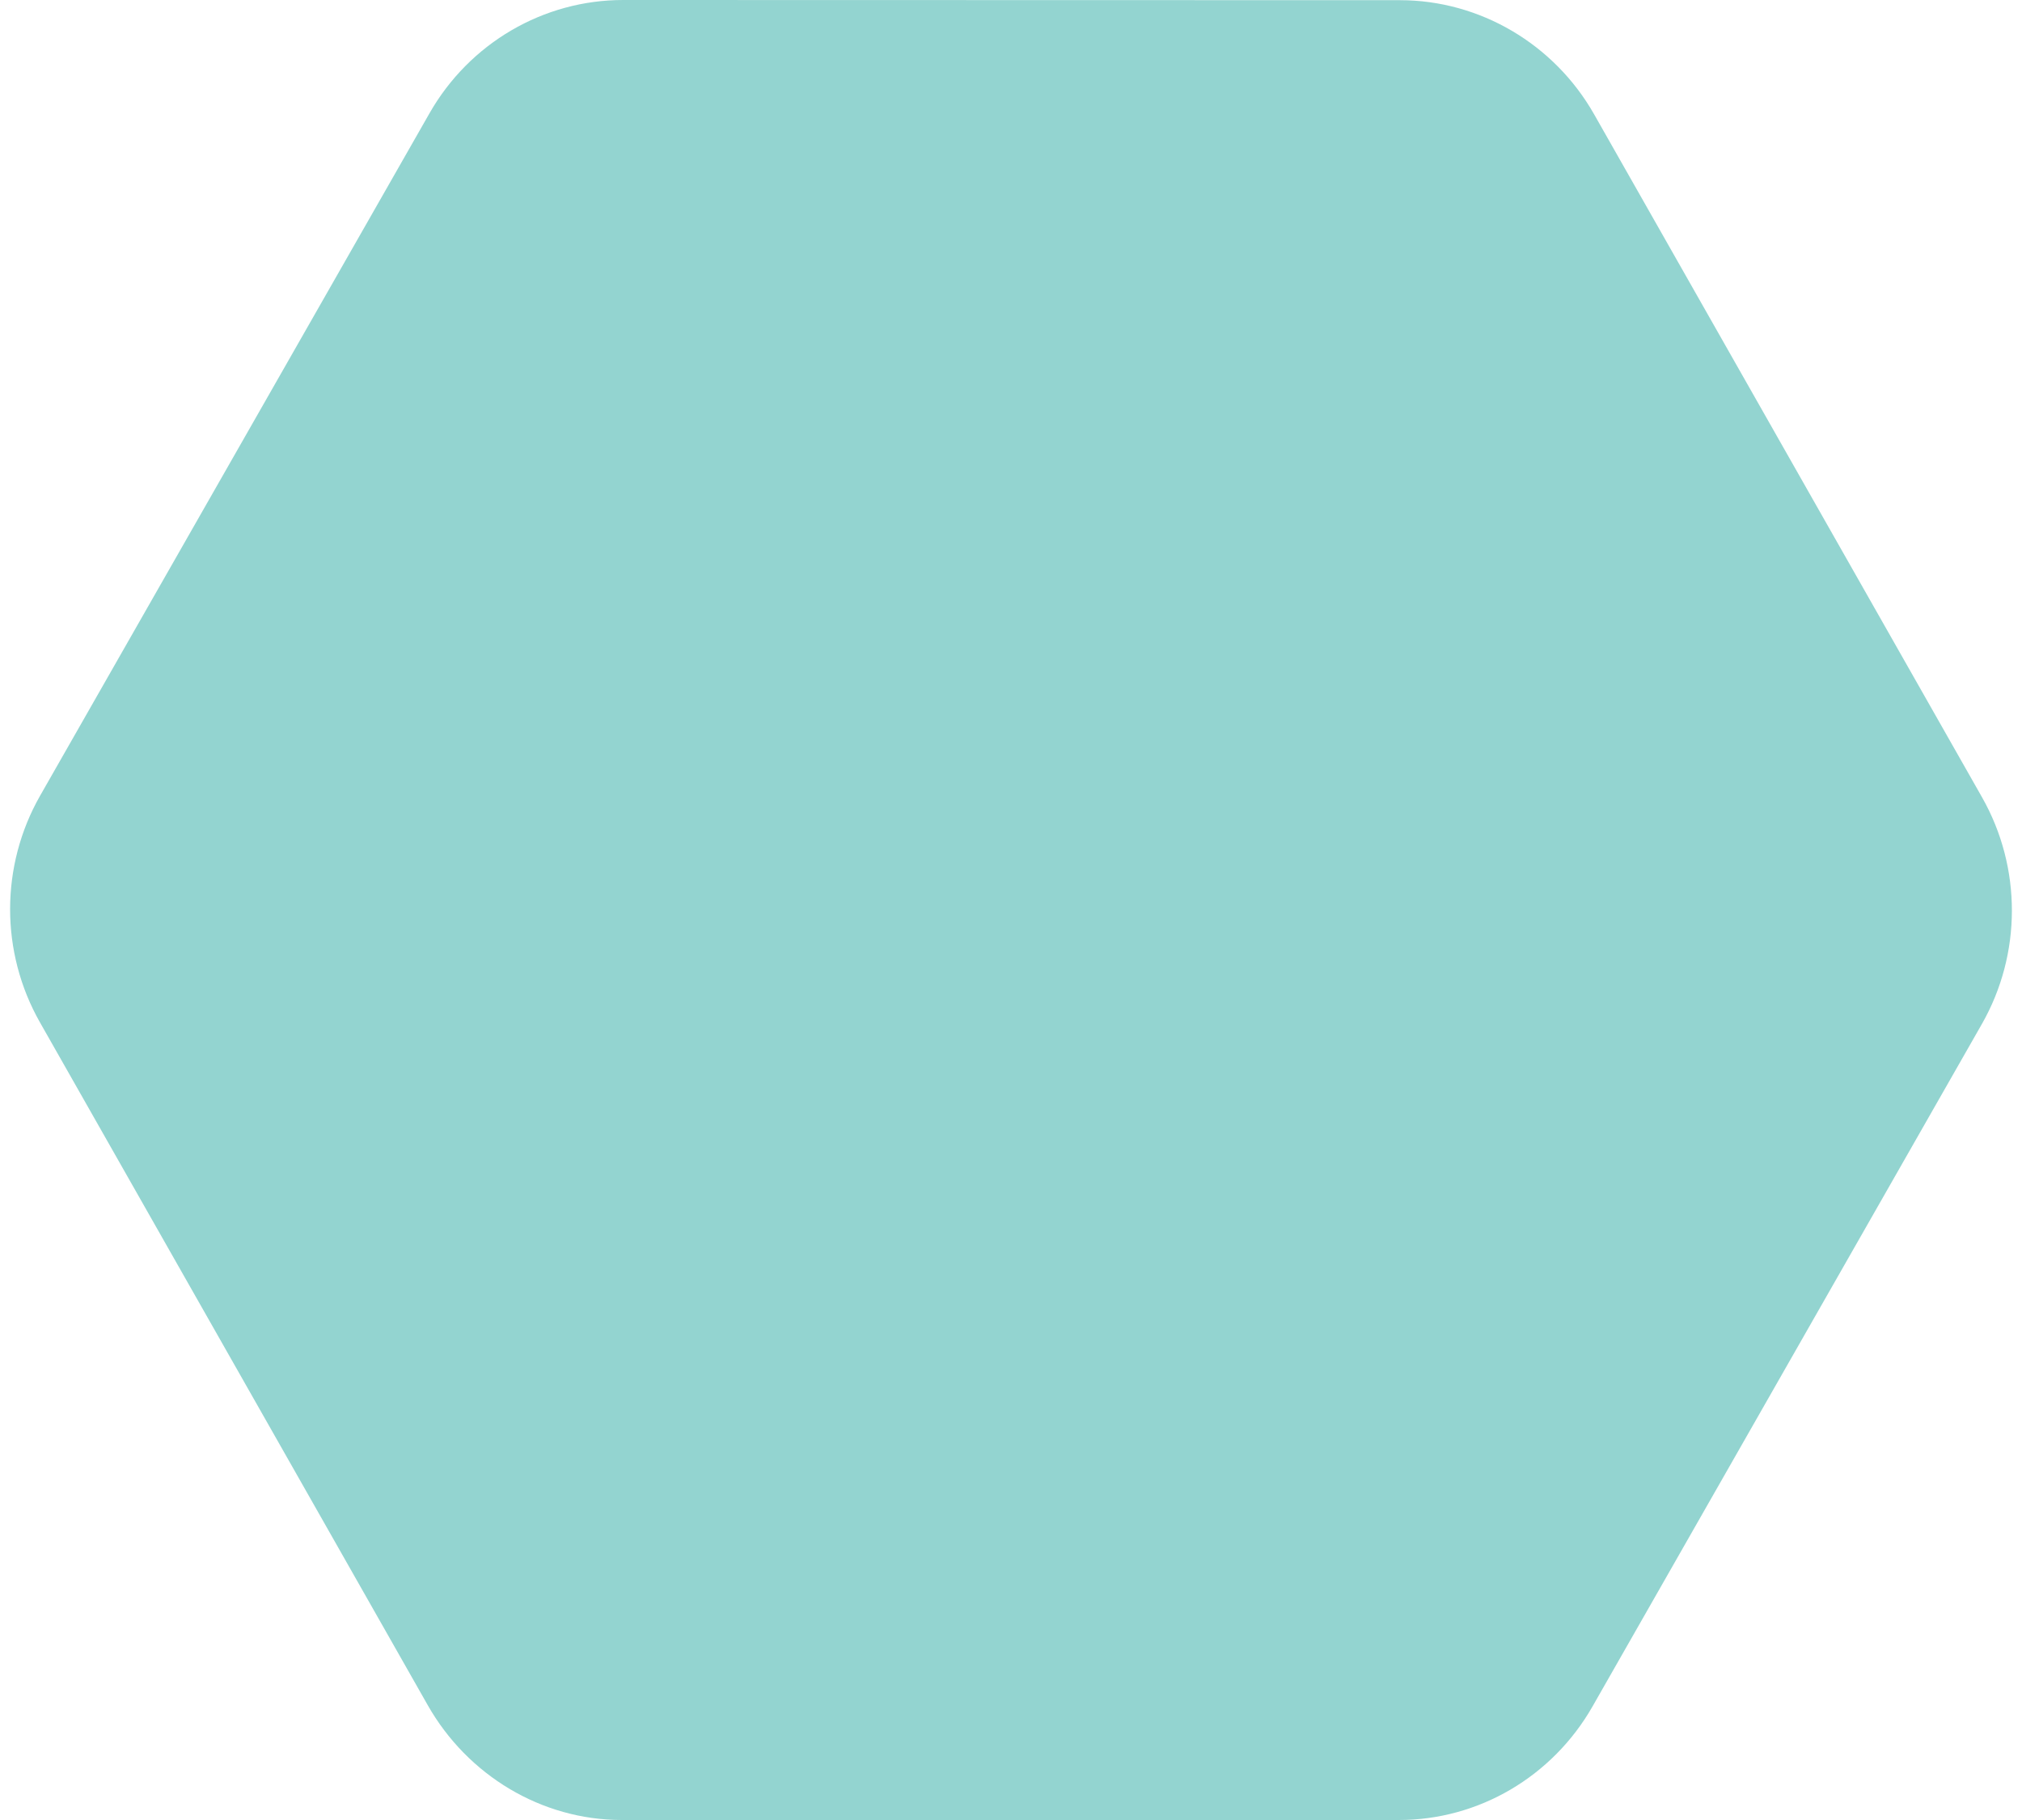 <svg width="100" height="90" viewBox="0 0 100 90" fill="none" xmlns="http://www.w3.org/2000/svg">
<path d="M98.024 39.427L78.84 5.654C76.868 2.18 73.195 0.013 69.242 0.009L30.827 3.7906e-06C26.875 -0.003 23.221 2.131 21.242 5.6L1.987 39.342C0.008 42.811 0.004 47.086 1.977 50.559L21.155 84.323C23.128 87.797 26.783 89.996 30.734 90H69.173C73.125 90.005 76.779 87.855 78.759 84.386L98.012 50.645C99.992 47.176 99.996 42.901 98.024 39.427Z" fill="#93D4D0"/>
</svg>
